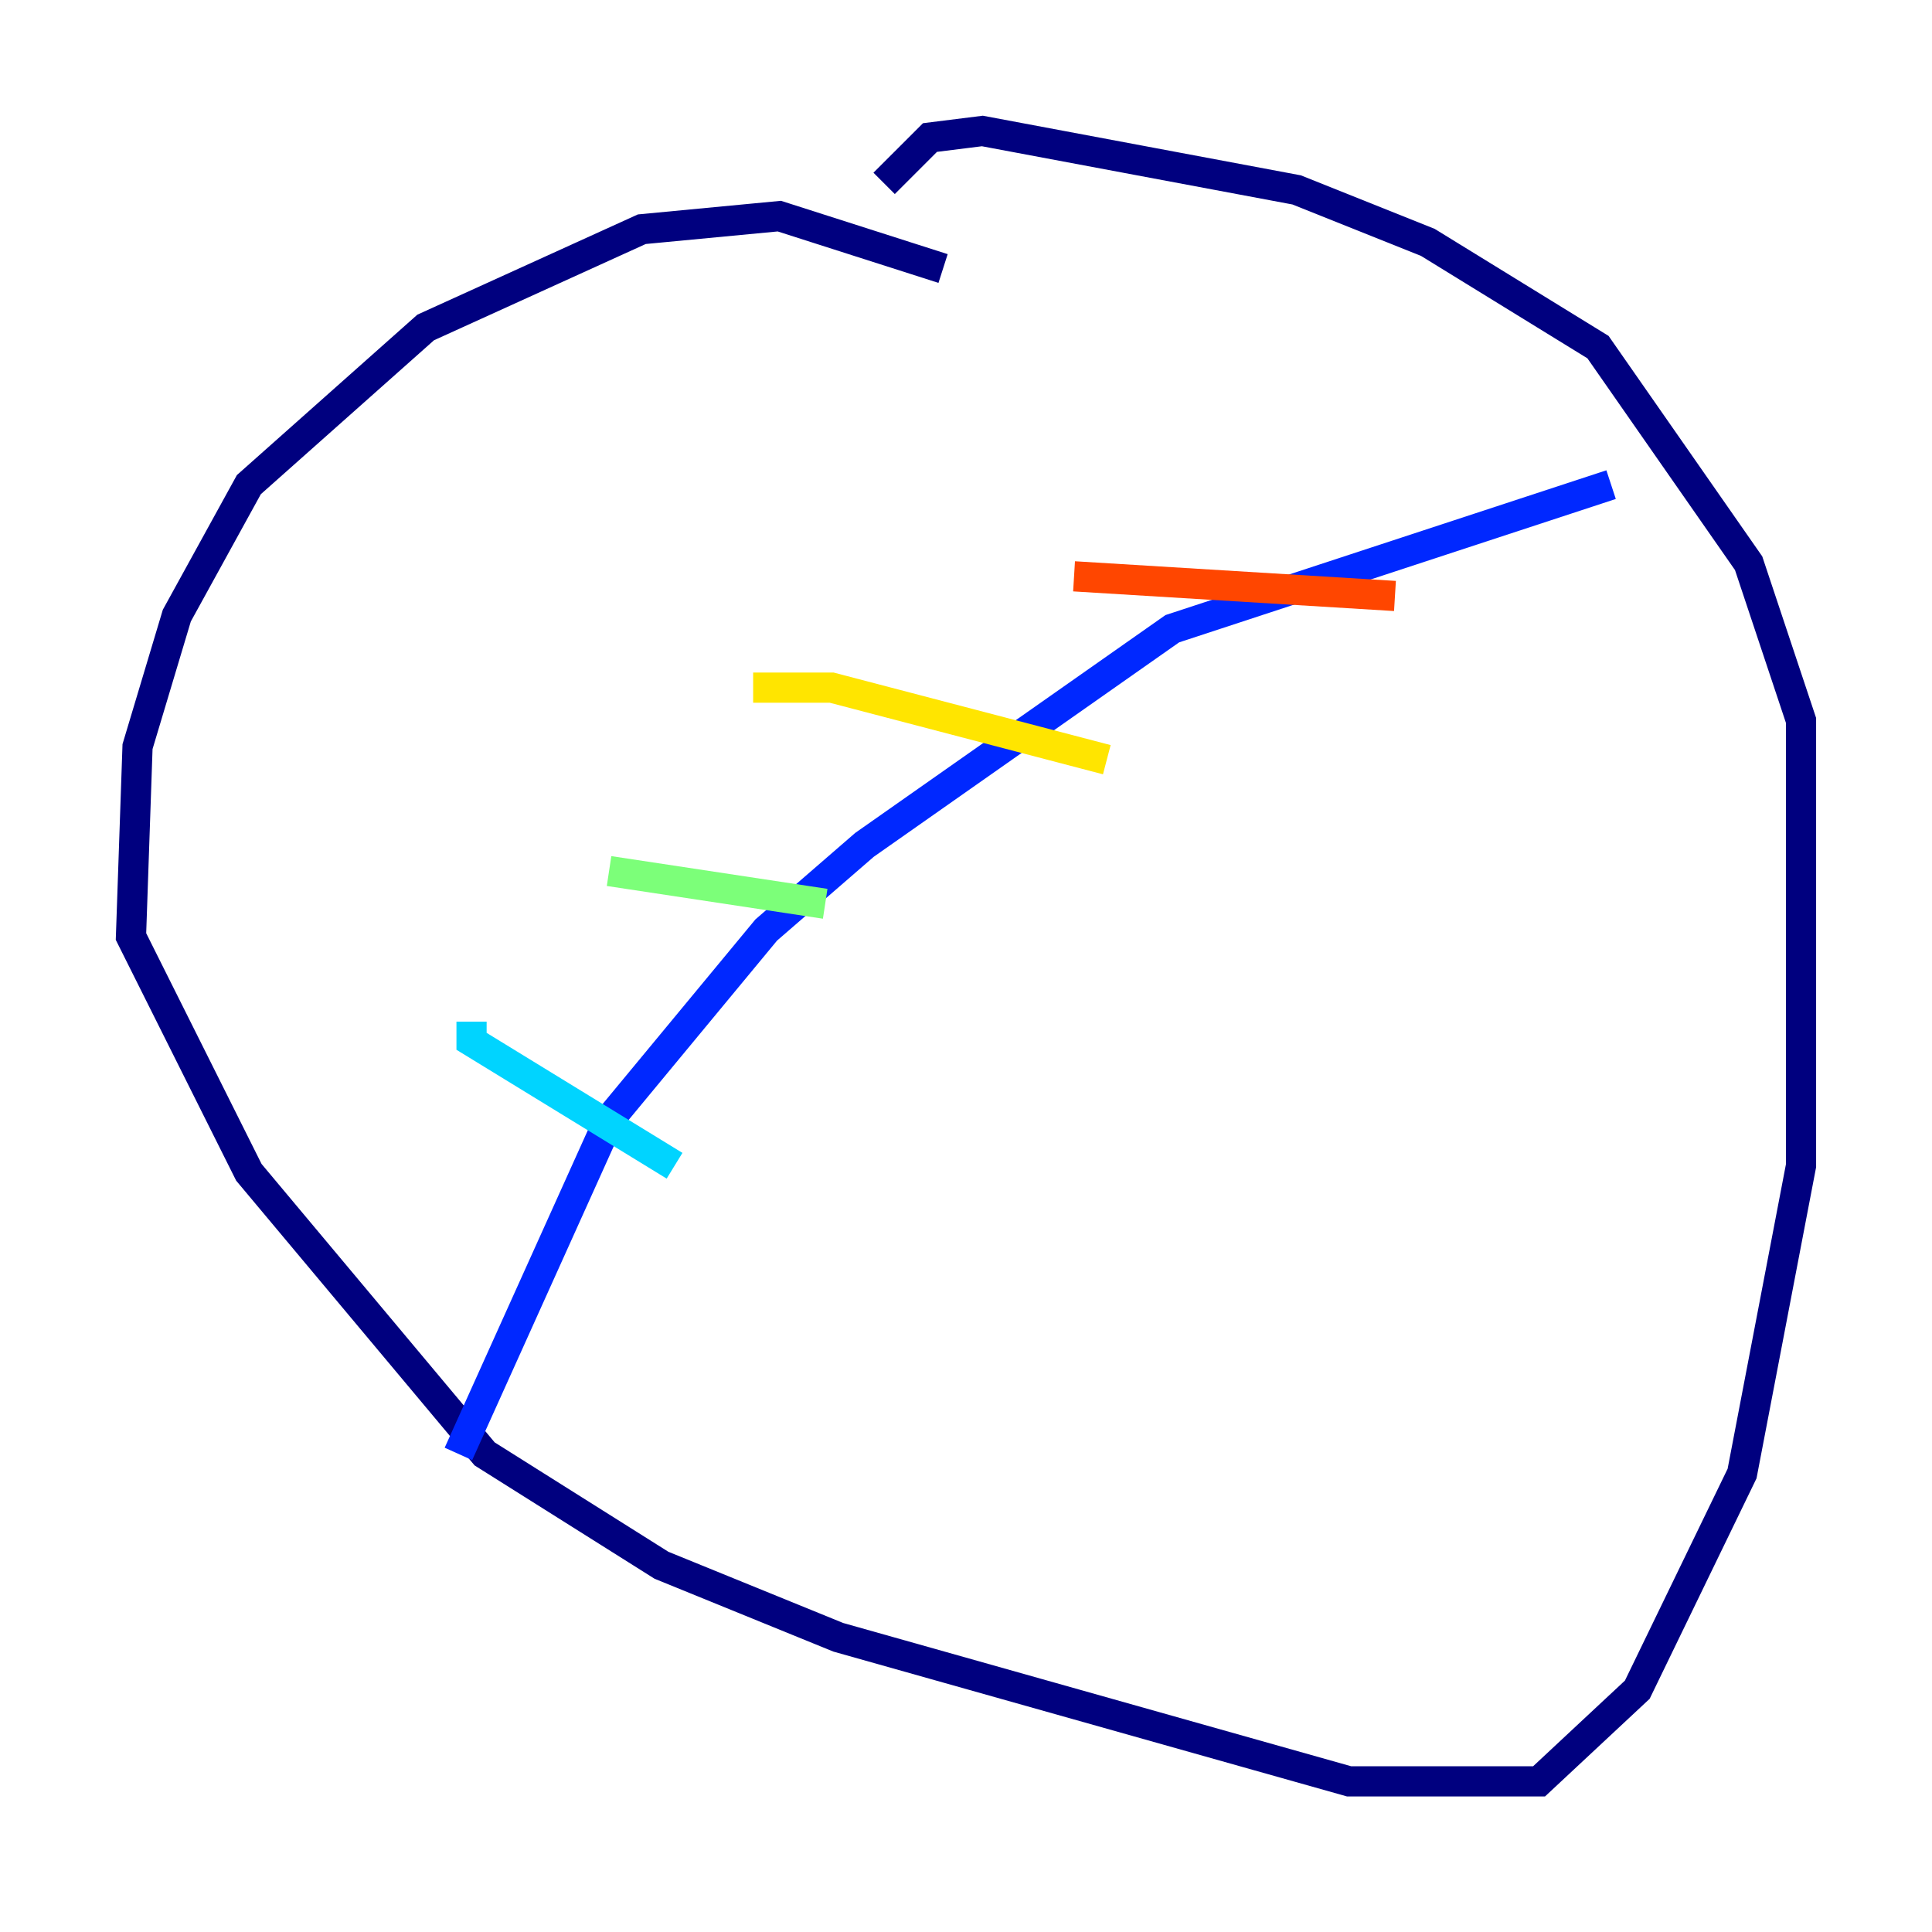 <?xml version="1.0" encoding="utf-8" ?>
<svg baseProfile="tiny" height="128" version="1.2" viewBox="0,0,128,128" width="128" xmlns="http://www.w3.org/2000/svg" xmlns:ev="http://www.w3.org/2001/xml-events" xmlns:xlink="http://www.w3.org/1999/xlink"><defs /><polyline fill="none" points="62.481,17.79 51.634,14.319 42.522,15.186 28.203,21.695 16.488,32.108 11.715,40.786 9.112,49.464 8.678,62.047 16.488,77.668 32.108,96.325 43.824,103.702 55.539,108.475 89.383,118.02 101.966,118.02 108.475,111.946 115.417,97.627 119.322,77.234 119.322,47.729 115.851,37.315 105.871,22.997 94.59,16.054 85.912,12.583 65.085,8.678 61.614,9.112 58.576,12.149" stroke="#00007f" stroke-width="2" /><polyline fill="none" points="30.373,96.325 40.352,74.197 50.766,61.614 57.275,55.973 77.668,41.654 106.739,32.108" stroke="#0028ff" stroke-width="2" /><polyline fill="none" points="31.241,67.688 31.241,68.99 44.691,77.234" stroke="#00d4ff" stroke-width="2" /><polyline fill="none" points="40.352,57.709 54.671,59.878" stroke="#7cff79" stroke-width="2" /><polyline fill="none" points="49.898,45.559 55.105,45.559 73.329,50.332" stroke="#ffe500" stroke-width="2" /><polyline fill="none" points="71.159,38.183 92.42,39.485" stroke="#ff4600" stroke-width="2" /><polyline fill="none" points="97.627,31.675 97.627,31.675" stroke="#7f0000" stroke-width="2" /></svg>